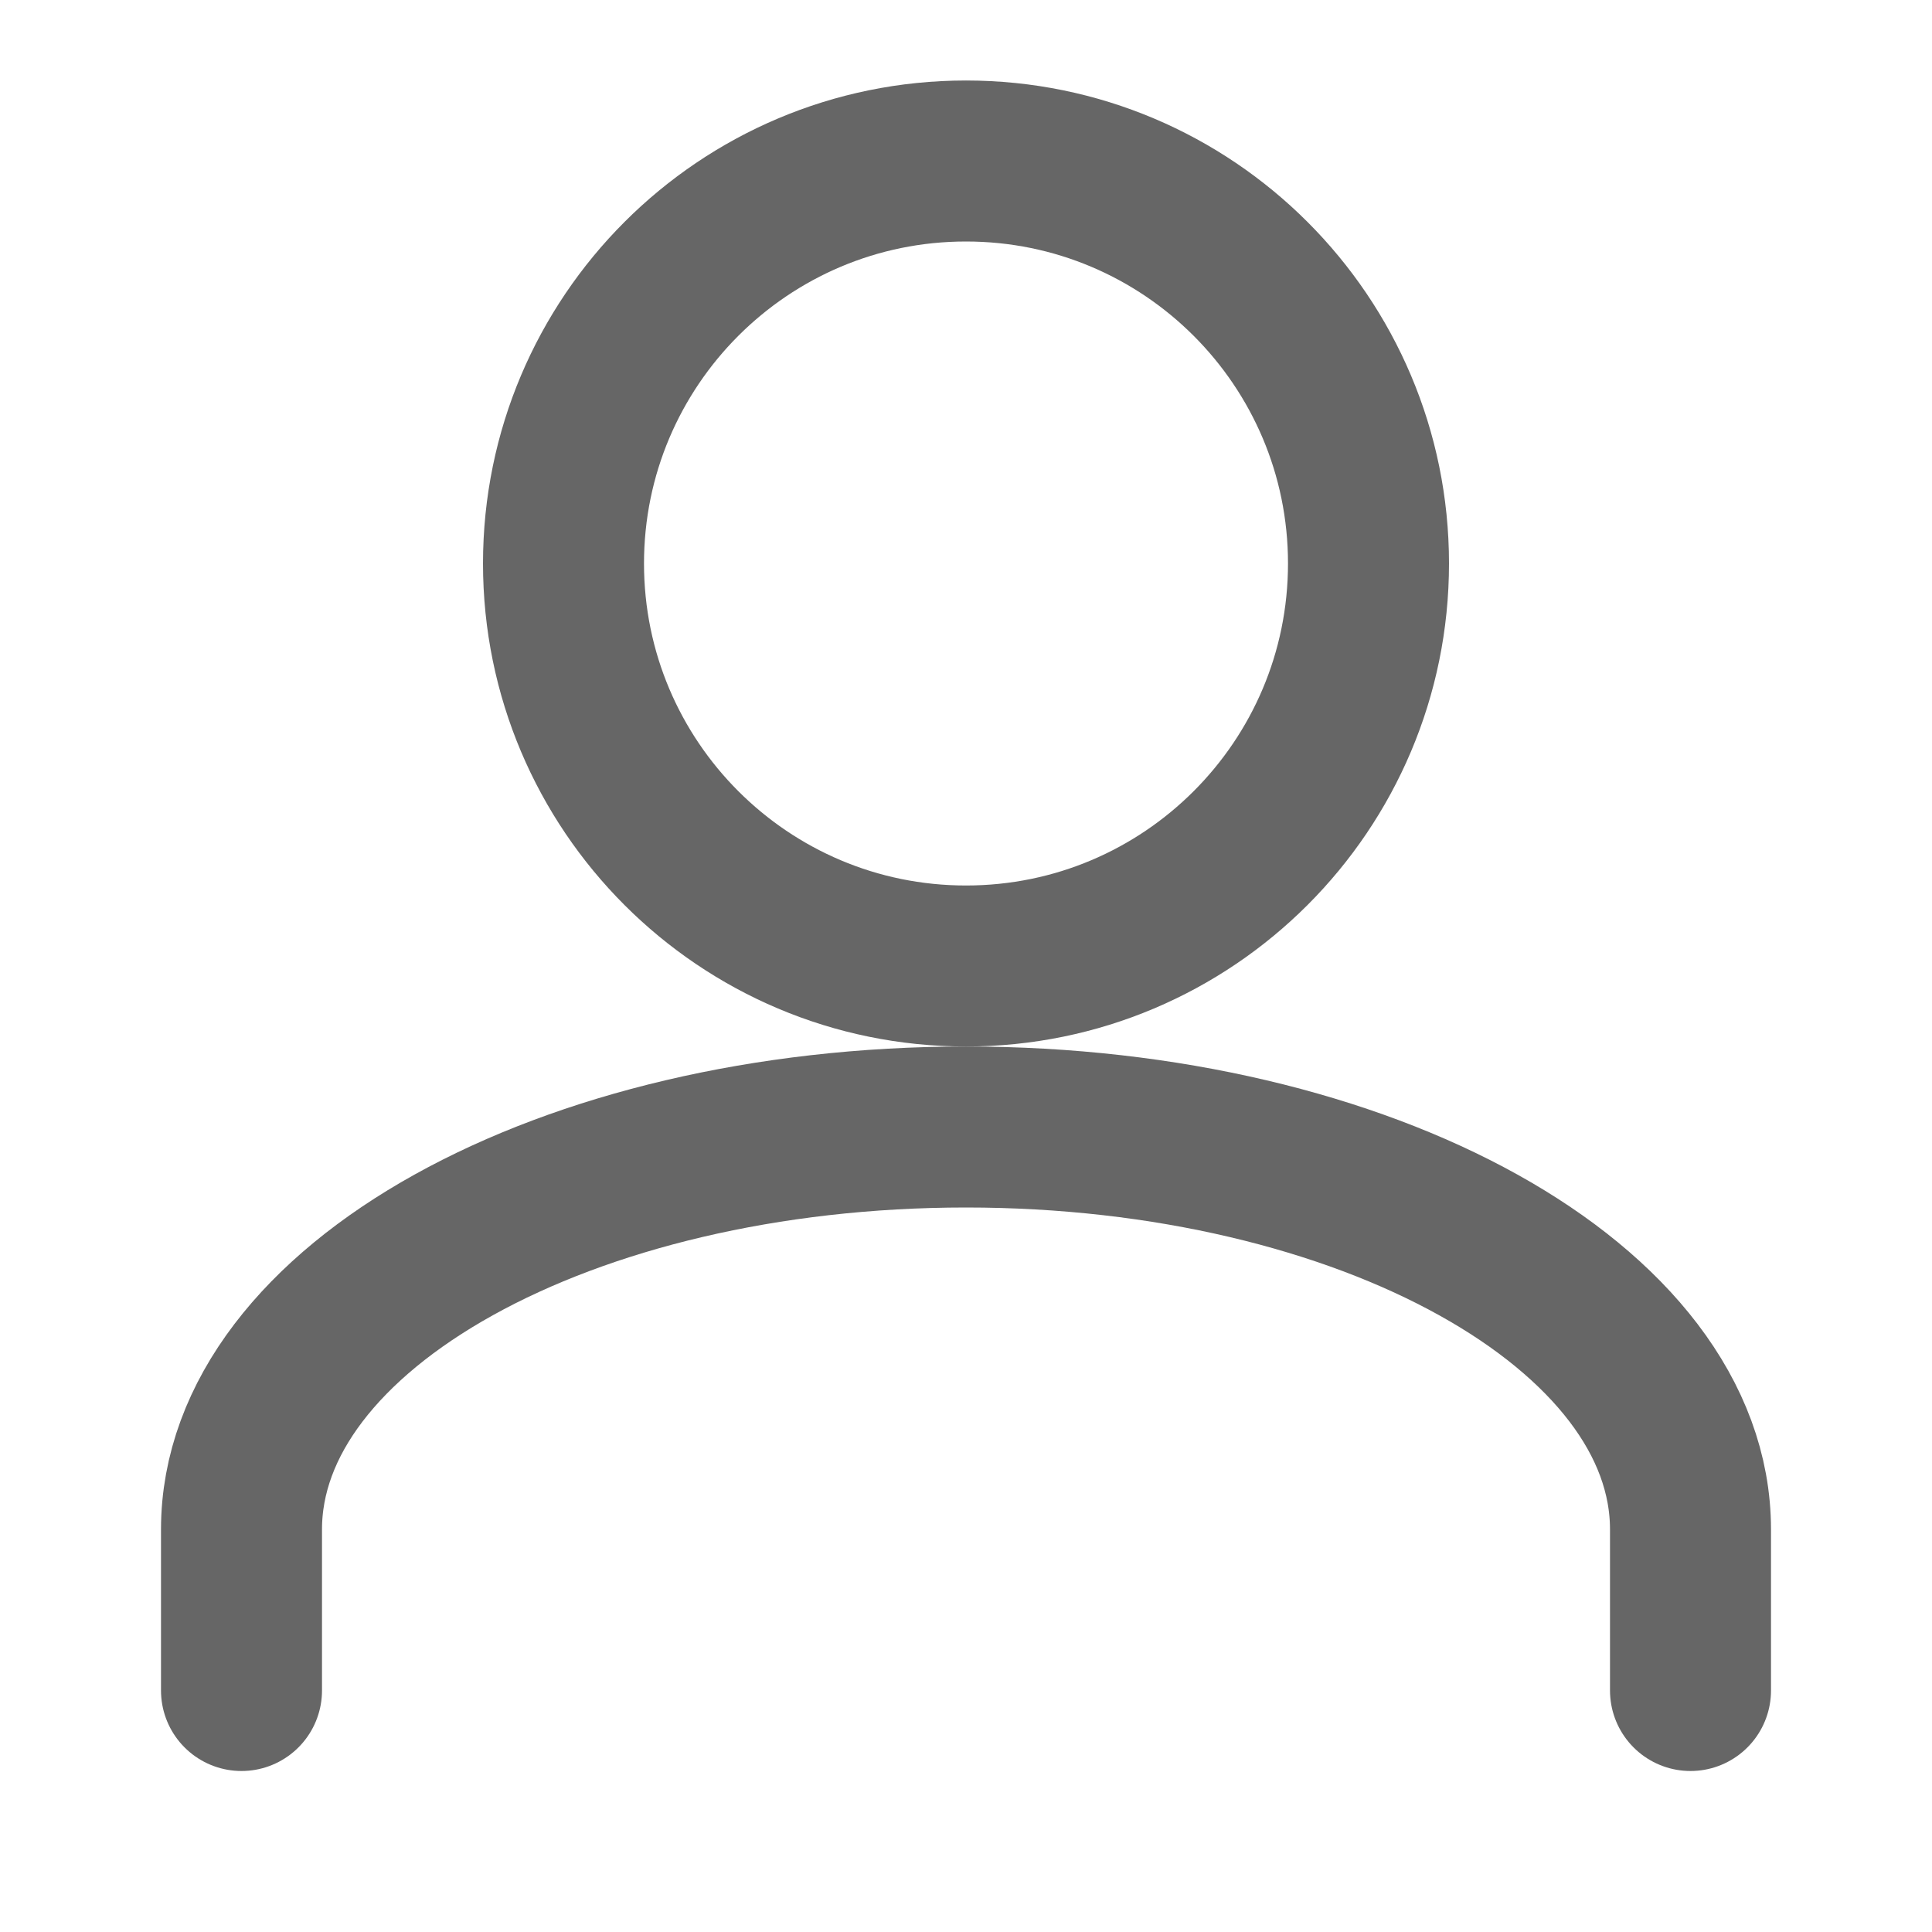 <svg width="24" height="24" viewBox="0 0 24 24" fill="none" xmlns="http://www.w3.org/2000/svg">
  <path d="M12 12C14.761 12 17 9.761 17 7C17 4.239 14.761 2 12 2C9.239 2 7 4.239 7 7C7 9.761 9.239 12 12 12Z" stroke="#666" stroke-width="2" stroke-linecap="round" stroke-linejoin="round"/>
  <path d="M3 21V19C3 16.239 7.03 14 12 14C16.97 14 21 16.239 21 19V21" stroke="#666" stroke-width="2" stroke-linecap="round" stroke-linejoin="round"/>
</svg>